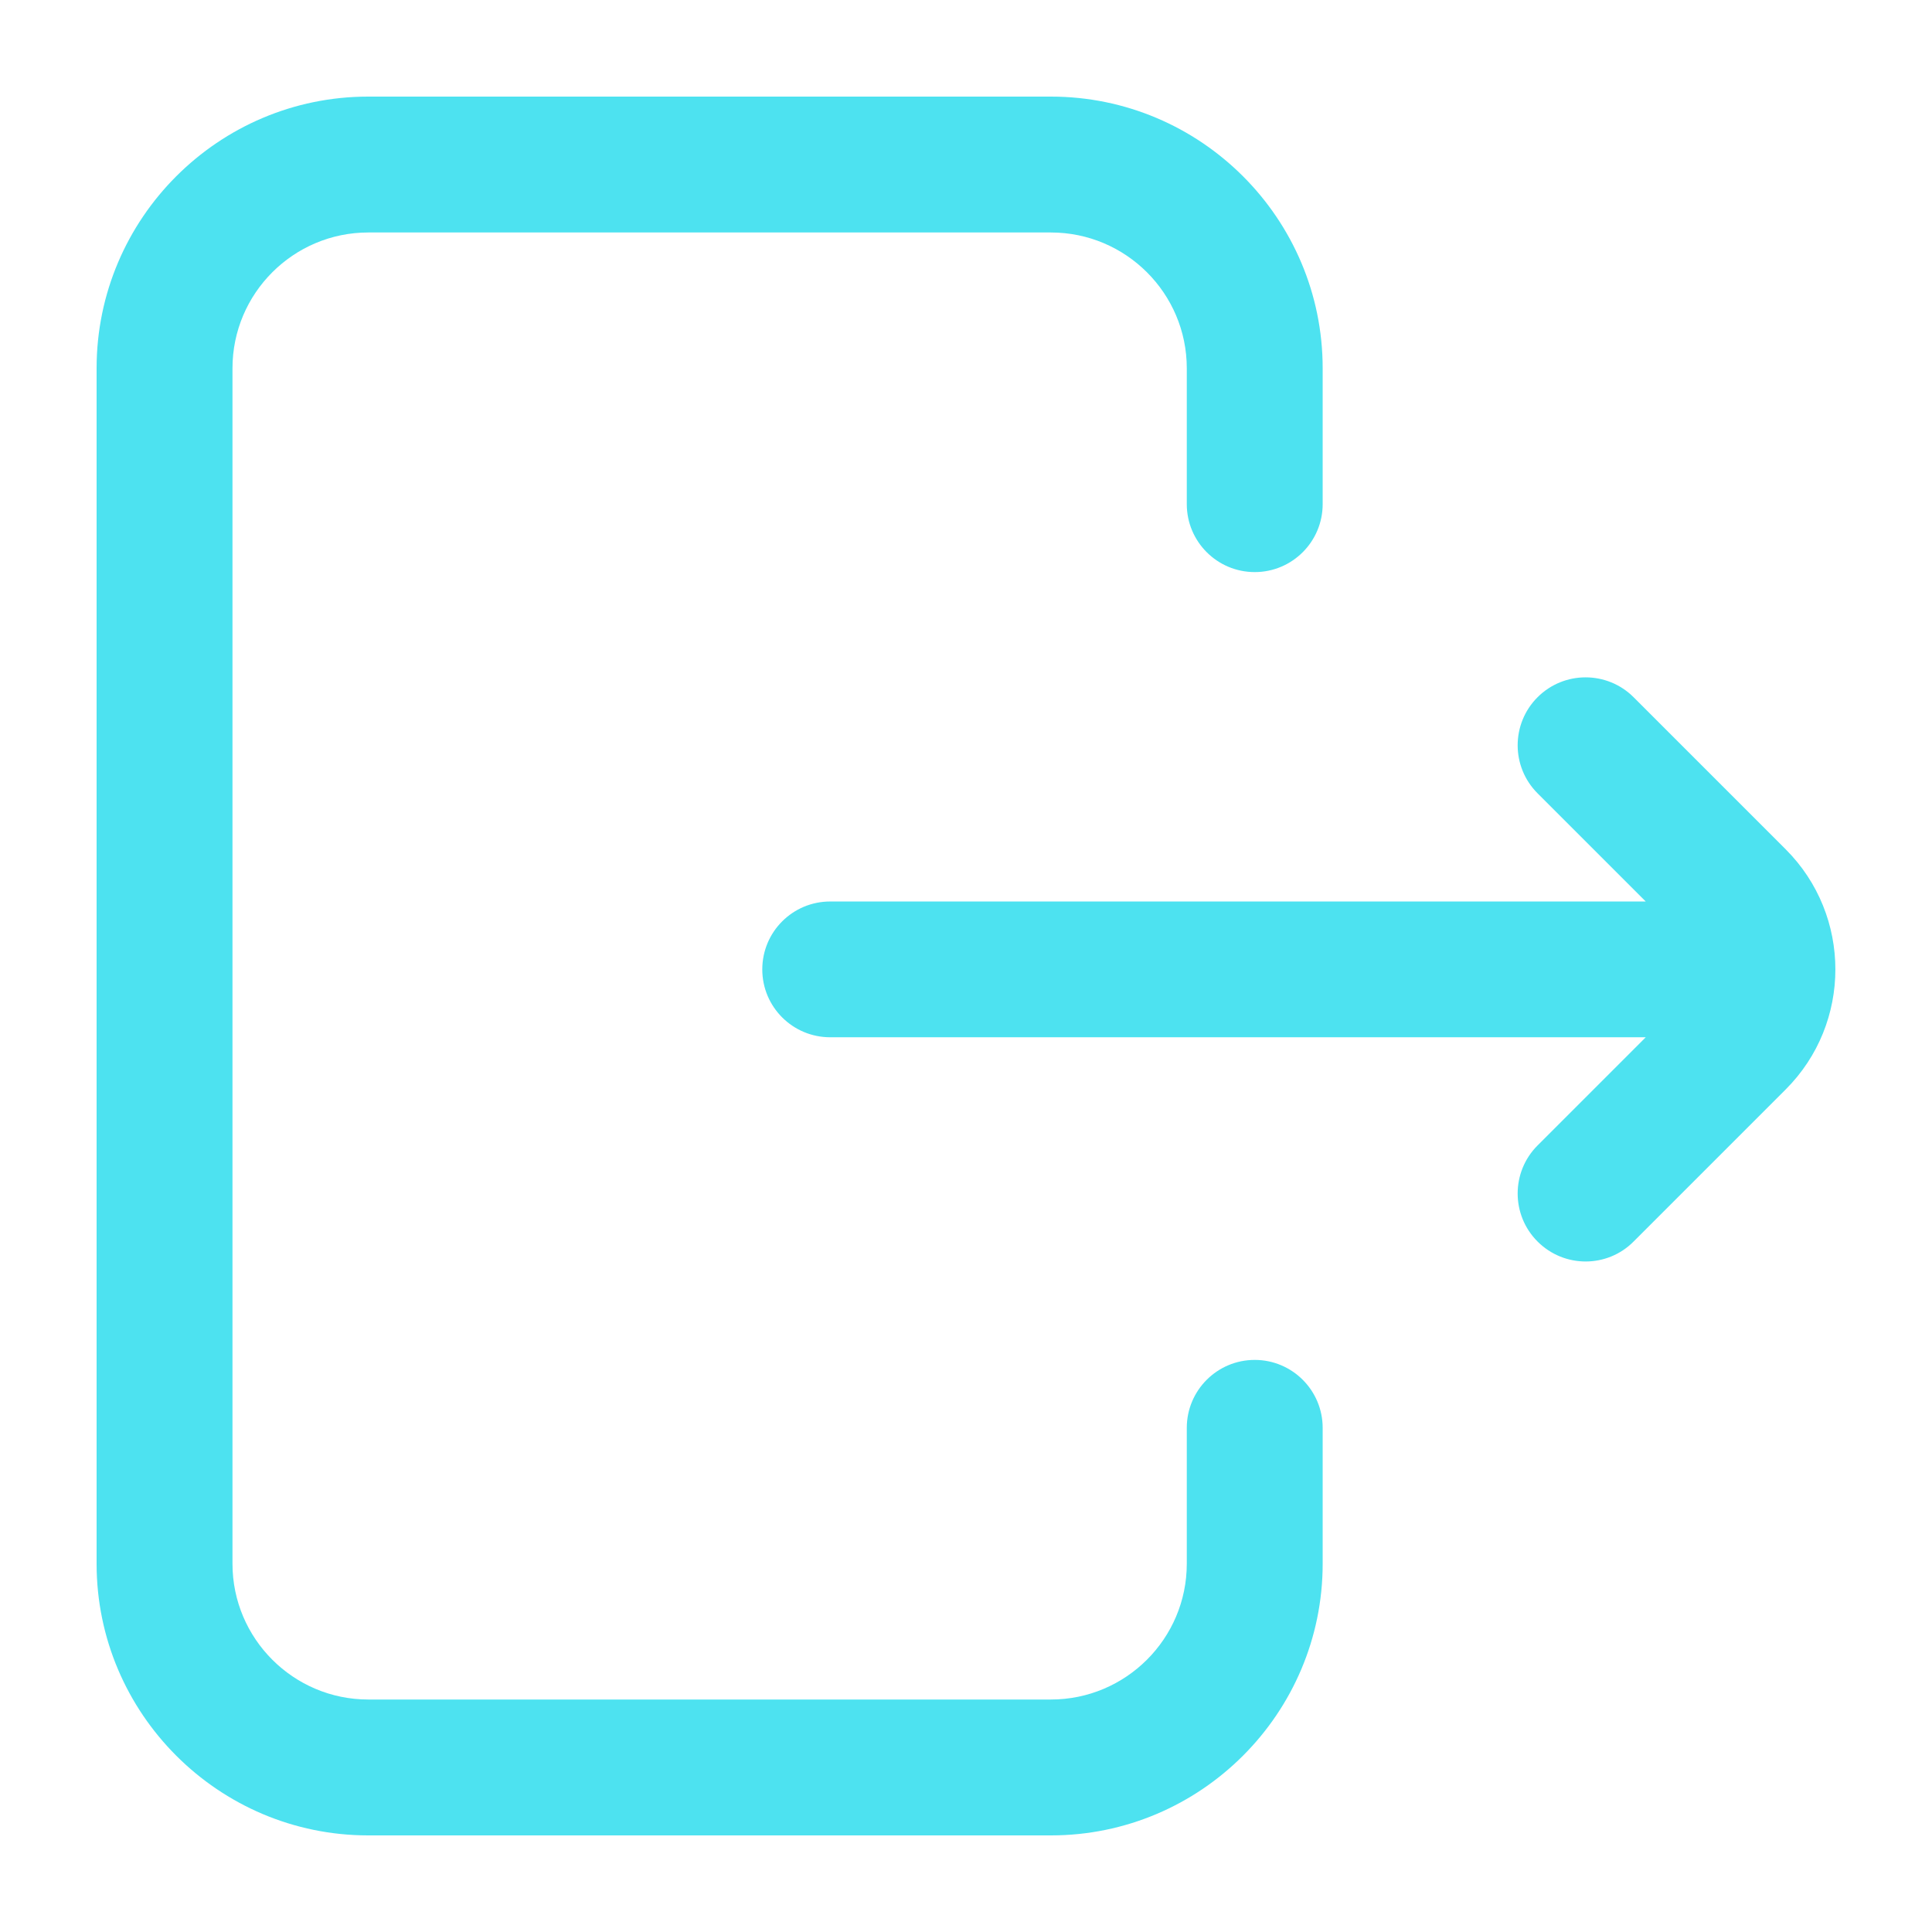 <svg width="18" height="18" viewBox="0 0 18 18" fill="none" xmlns="http://www.w3.org/2000/svg">
<path d="M12.323 13.303V14.569C12.323 15.964 11.187 17.1 9.791 17.1H3.431C2.036 17.1 0.9 15.964 0.9 14.569V3.431C0.9 2.035 2.036 0.9 3.431 0.9H9.791C11.187 0.9 12.323 2.035 12.323 3.431V4.697C12.323 5.046 12.04 5.33 11.69 5.33C11.34 5.33 11.057 5.046 11.057 4.697V3.431C11.057 2.733 10.489 2.166 9.791 2.166H3.431C2.734 2.166 2.166 2.733 2.166 3.431V14.569C2.166 15.267 2.734 15.834 3.431 15.834H9.791C10.489 15.834 11.057 15.267 11.057 14.569V13.303C11.057 12.954 11.34 12.67 11.69 12.67C12.04 12.67 12.323 12.954 12.323 13.303ZM16.637 7.913L15.22 6.496C14.973 6.249 14.572 6.249 14.325 6.496C14.078 6.743 14.078 7.144 14.325 7.391L15.333 8.399H7.735C7.385 8.399 7.102 8.682 7.102 9.032C7.102 9.381 7.385 9.664 7.735 9.664H15.333L14.325 10.672C14.078 10.919 14.078 11.32 14.325 11.567C14.449 11.691 14.611 11.753 14.773 11.753C14.935 11.753 15.097 11.691 15.22 11.567L16.637 10.15C17.254 9.533 17.254 8.53 16.637 7.913Z" fill="#4DE2F0"/>
</svg>
